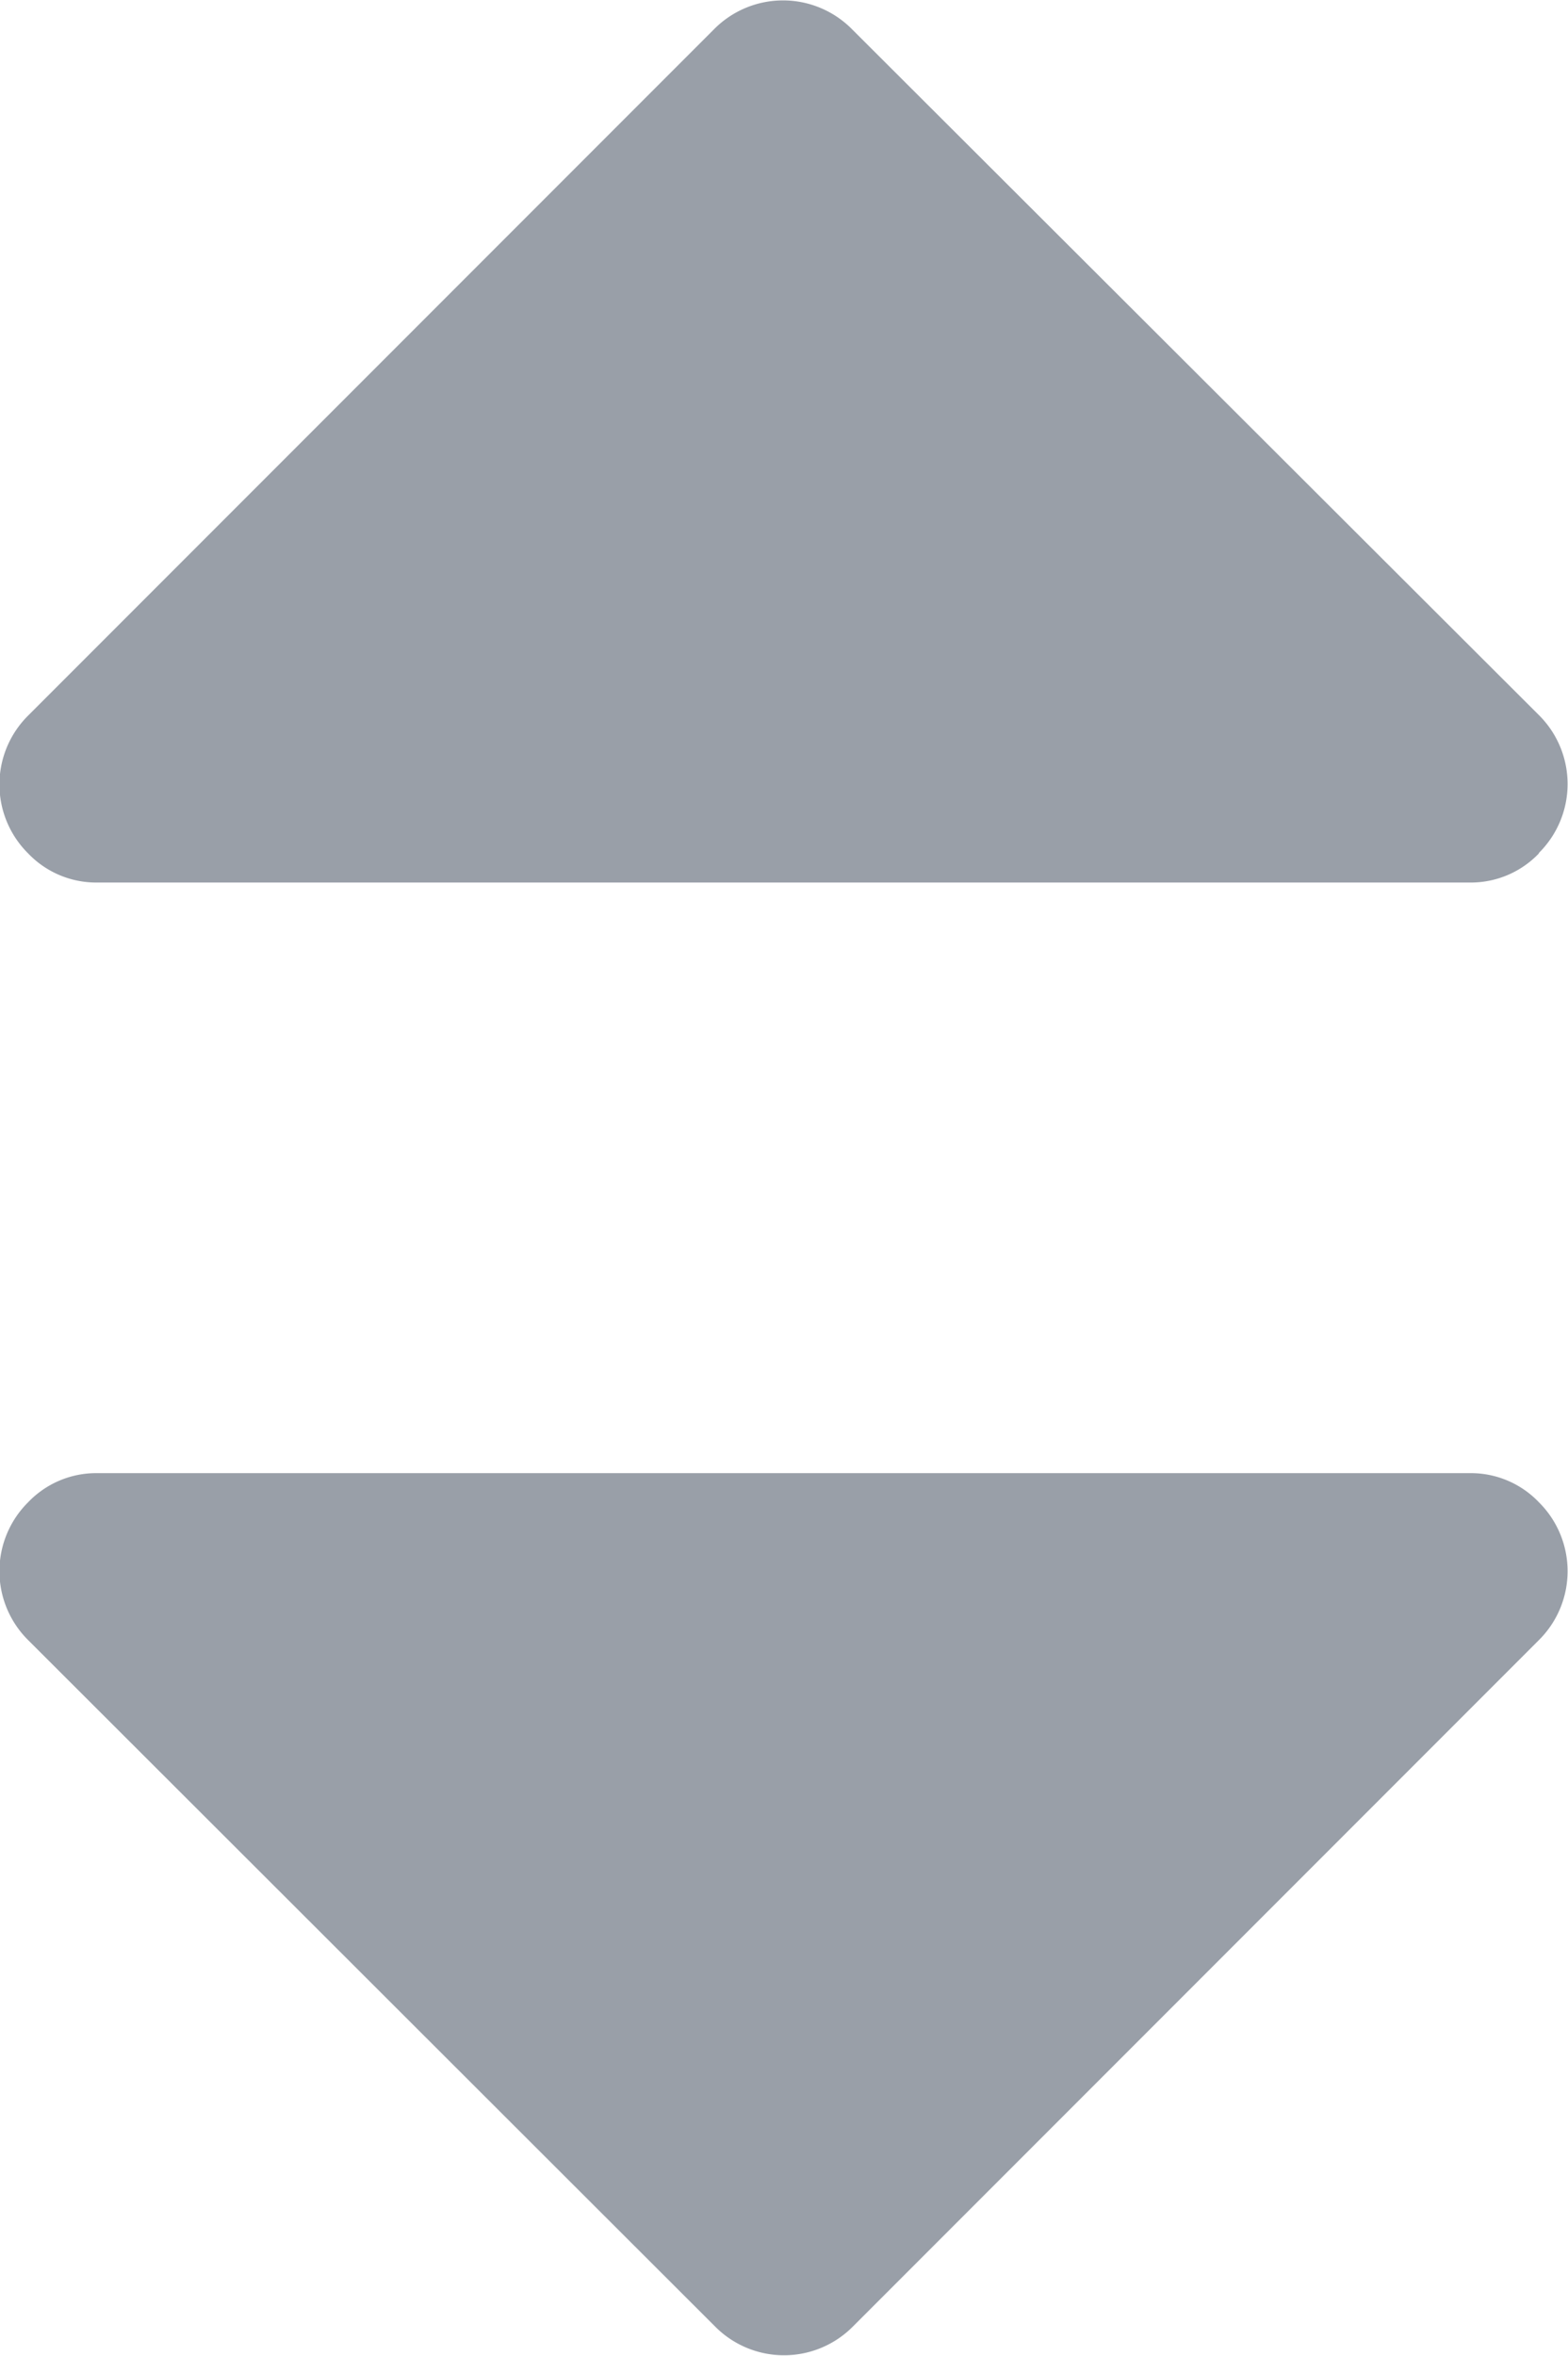 <svg xmlns="http://www.w3.org/2000/svg" width="6.466" height="9.709" viewBox="0 0 6.466 9.709">
  <g id="Group_5758" data-name="Group 5758" transform="translate(-696.288 -810.009)">
    <g id="caret-down" transform="translate(696.288 816.08)">
      <path id="Path_3073" data-name="Path 3073" d="M6.346,64.073a.388.388,0,0,0-.284-.12H.4a.388.388,0,0,0-.284.12.4.4,0,0,0,0,.568L2.949,67.47a.4.4,0,0,0,.568,0l2.829-2.829a.4.4,0,0,0,0-.568Z" transform="translate(0 -63.953)" fill="#999fa8"/>
    </g>
    <g id="caret-down-2" data-name="caret-down" transform="translate(696.288 810.009)">
      <path id="Path_3074" data-name="Path 3074" d="M6.346,67.47a.388.388,0,0,1-.284.12H.4a.388.388,0,0,1-.284-.12.4.4,0,0,1,0-.568l2.829-2.829a.4.4,0,0,1,.568,0L6.346,66.9a.4.4,0,0,1,0,.568Z" transform="translate(0 -63.953)" fill="#999fa8"/>
    </g>
  </g>
</svg>
